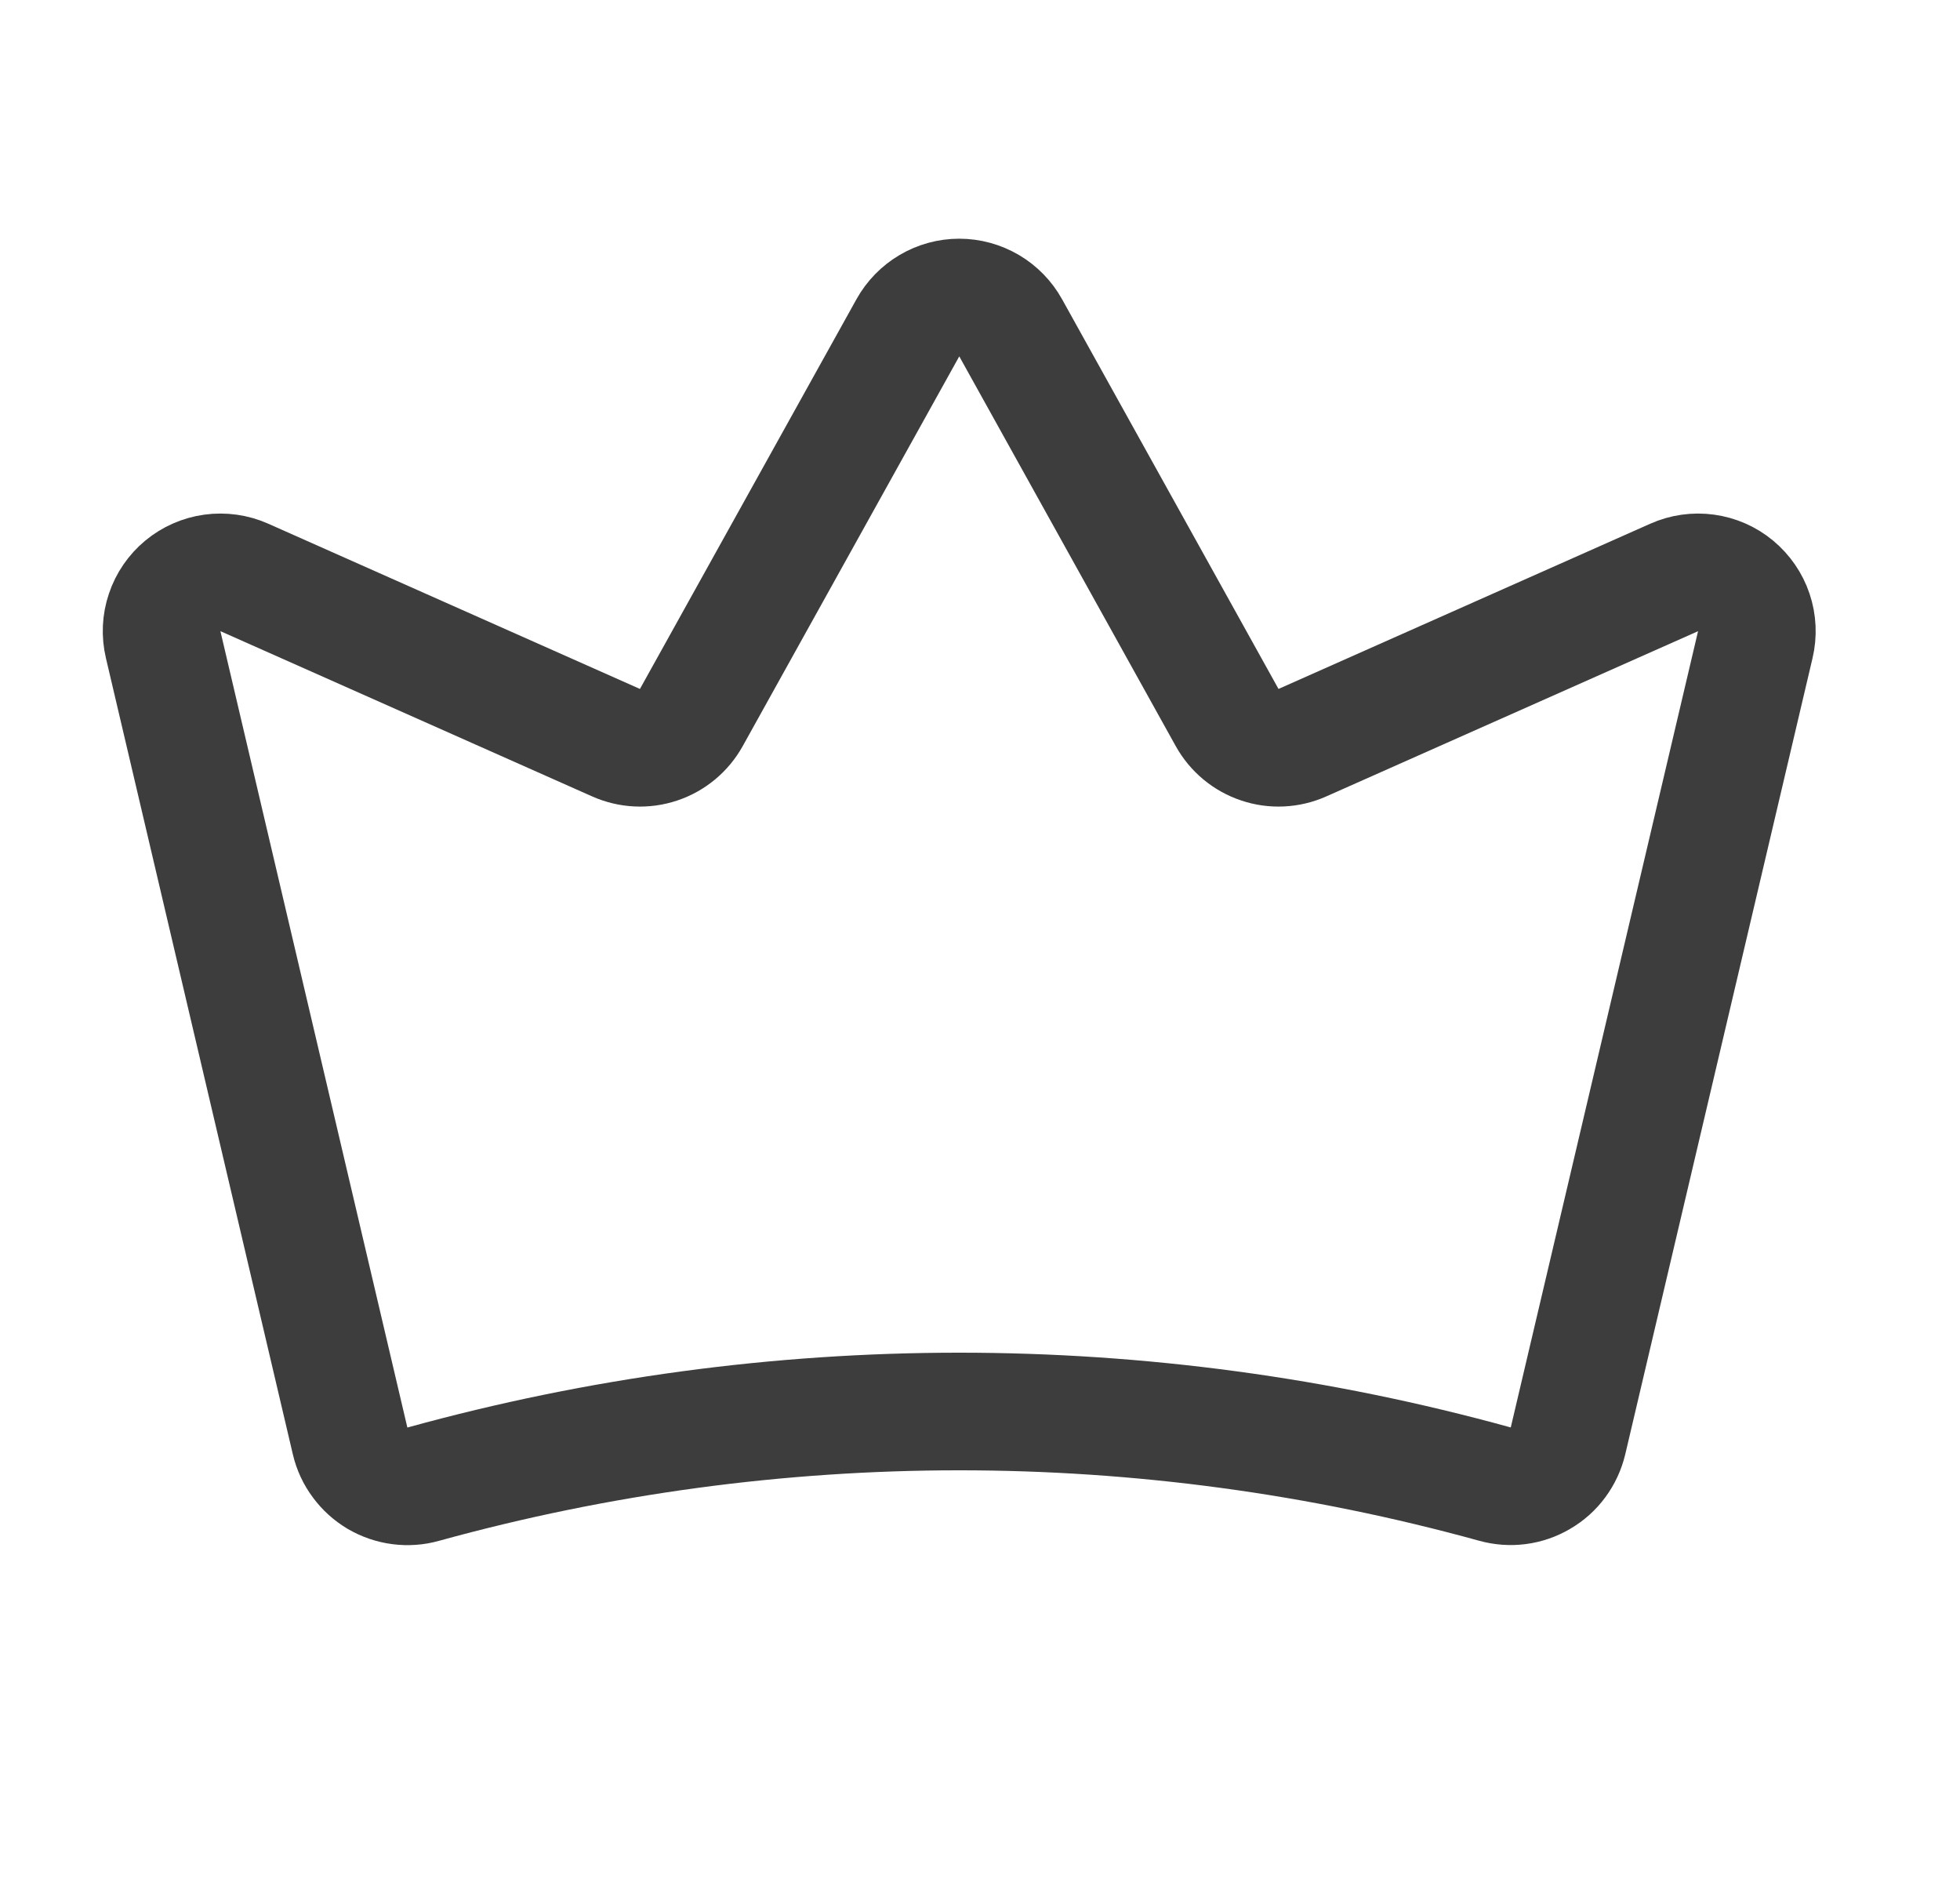 <svg width="25" height="24" viewBox="0 0 25 24" fill="none" xmlns="http://www.w3.org/2000/svg">
<path d="M4.466 18.377C4.489 18.475 4.532 18.568 4.593 18.649C4.653 18.731 4.729 18.799 4.816 18.851C4.904 18.902 5 18.935 5.101 18.948C5.201 18.961 5.304 18.954 5.401 18.926C9.872 17.692 14.594 17.691 19.065 18.925C19.162 18.952 19.264 18.96 19.365 18.947C19.465 18.934 19.562 18.901 19.649 18.849C19.737 18.798 19.813 18.73 19.873 18.648C19.933 18.567 19.976 18.474 20 18.375L22.389 8.221C22.421 8.085 22.415 7.943 22.37 7.81C22.326 7.678 22.245 7.561 22.137 7.471C22.03 7.382 21.9 7.325 21.761 7.306C21.623 7.287 21.482 7.307 21.354 7.364L16.612 9.471C16.441 9.547 16.247 9.557 16.07 9.497C15.892 9.438 15.743 9.314 15.652 9.15L12.891 4.18C12.826 4.063 12.731 3.966 12.616 3.898C12.5 3.83 12.369 3.794 12.235 3.794C12.101 3.794 11.97 3.83 11.855 3.898C11.74 3.966 11.645 4.063 11.58 4.18L8.818 9.15C8.727 9.314 8.578 9.438 8.401 9.497C8.223 9.557 8.029 9.547 7.858 9.471L3.115 7.363C2.988 7.307 2.847 7.287 2.708 7.306C2.57 7.325 2.44 7.382 2.332 7.471C2.225 7.56 2.144 7.677 2.1 7.81C2.055 7.942 2.049 8.084 2.081 8.22L4.466 18.377Z" stroke="#3D3D3D" stroke-width="1.5" stroke-linecap="round" stroke-linejoin="round"/>
</svg>
